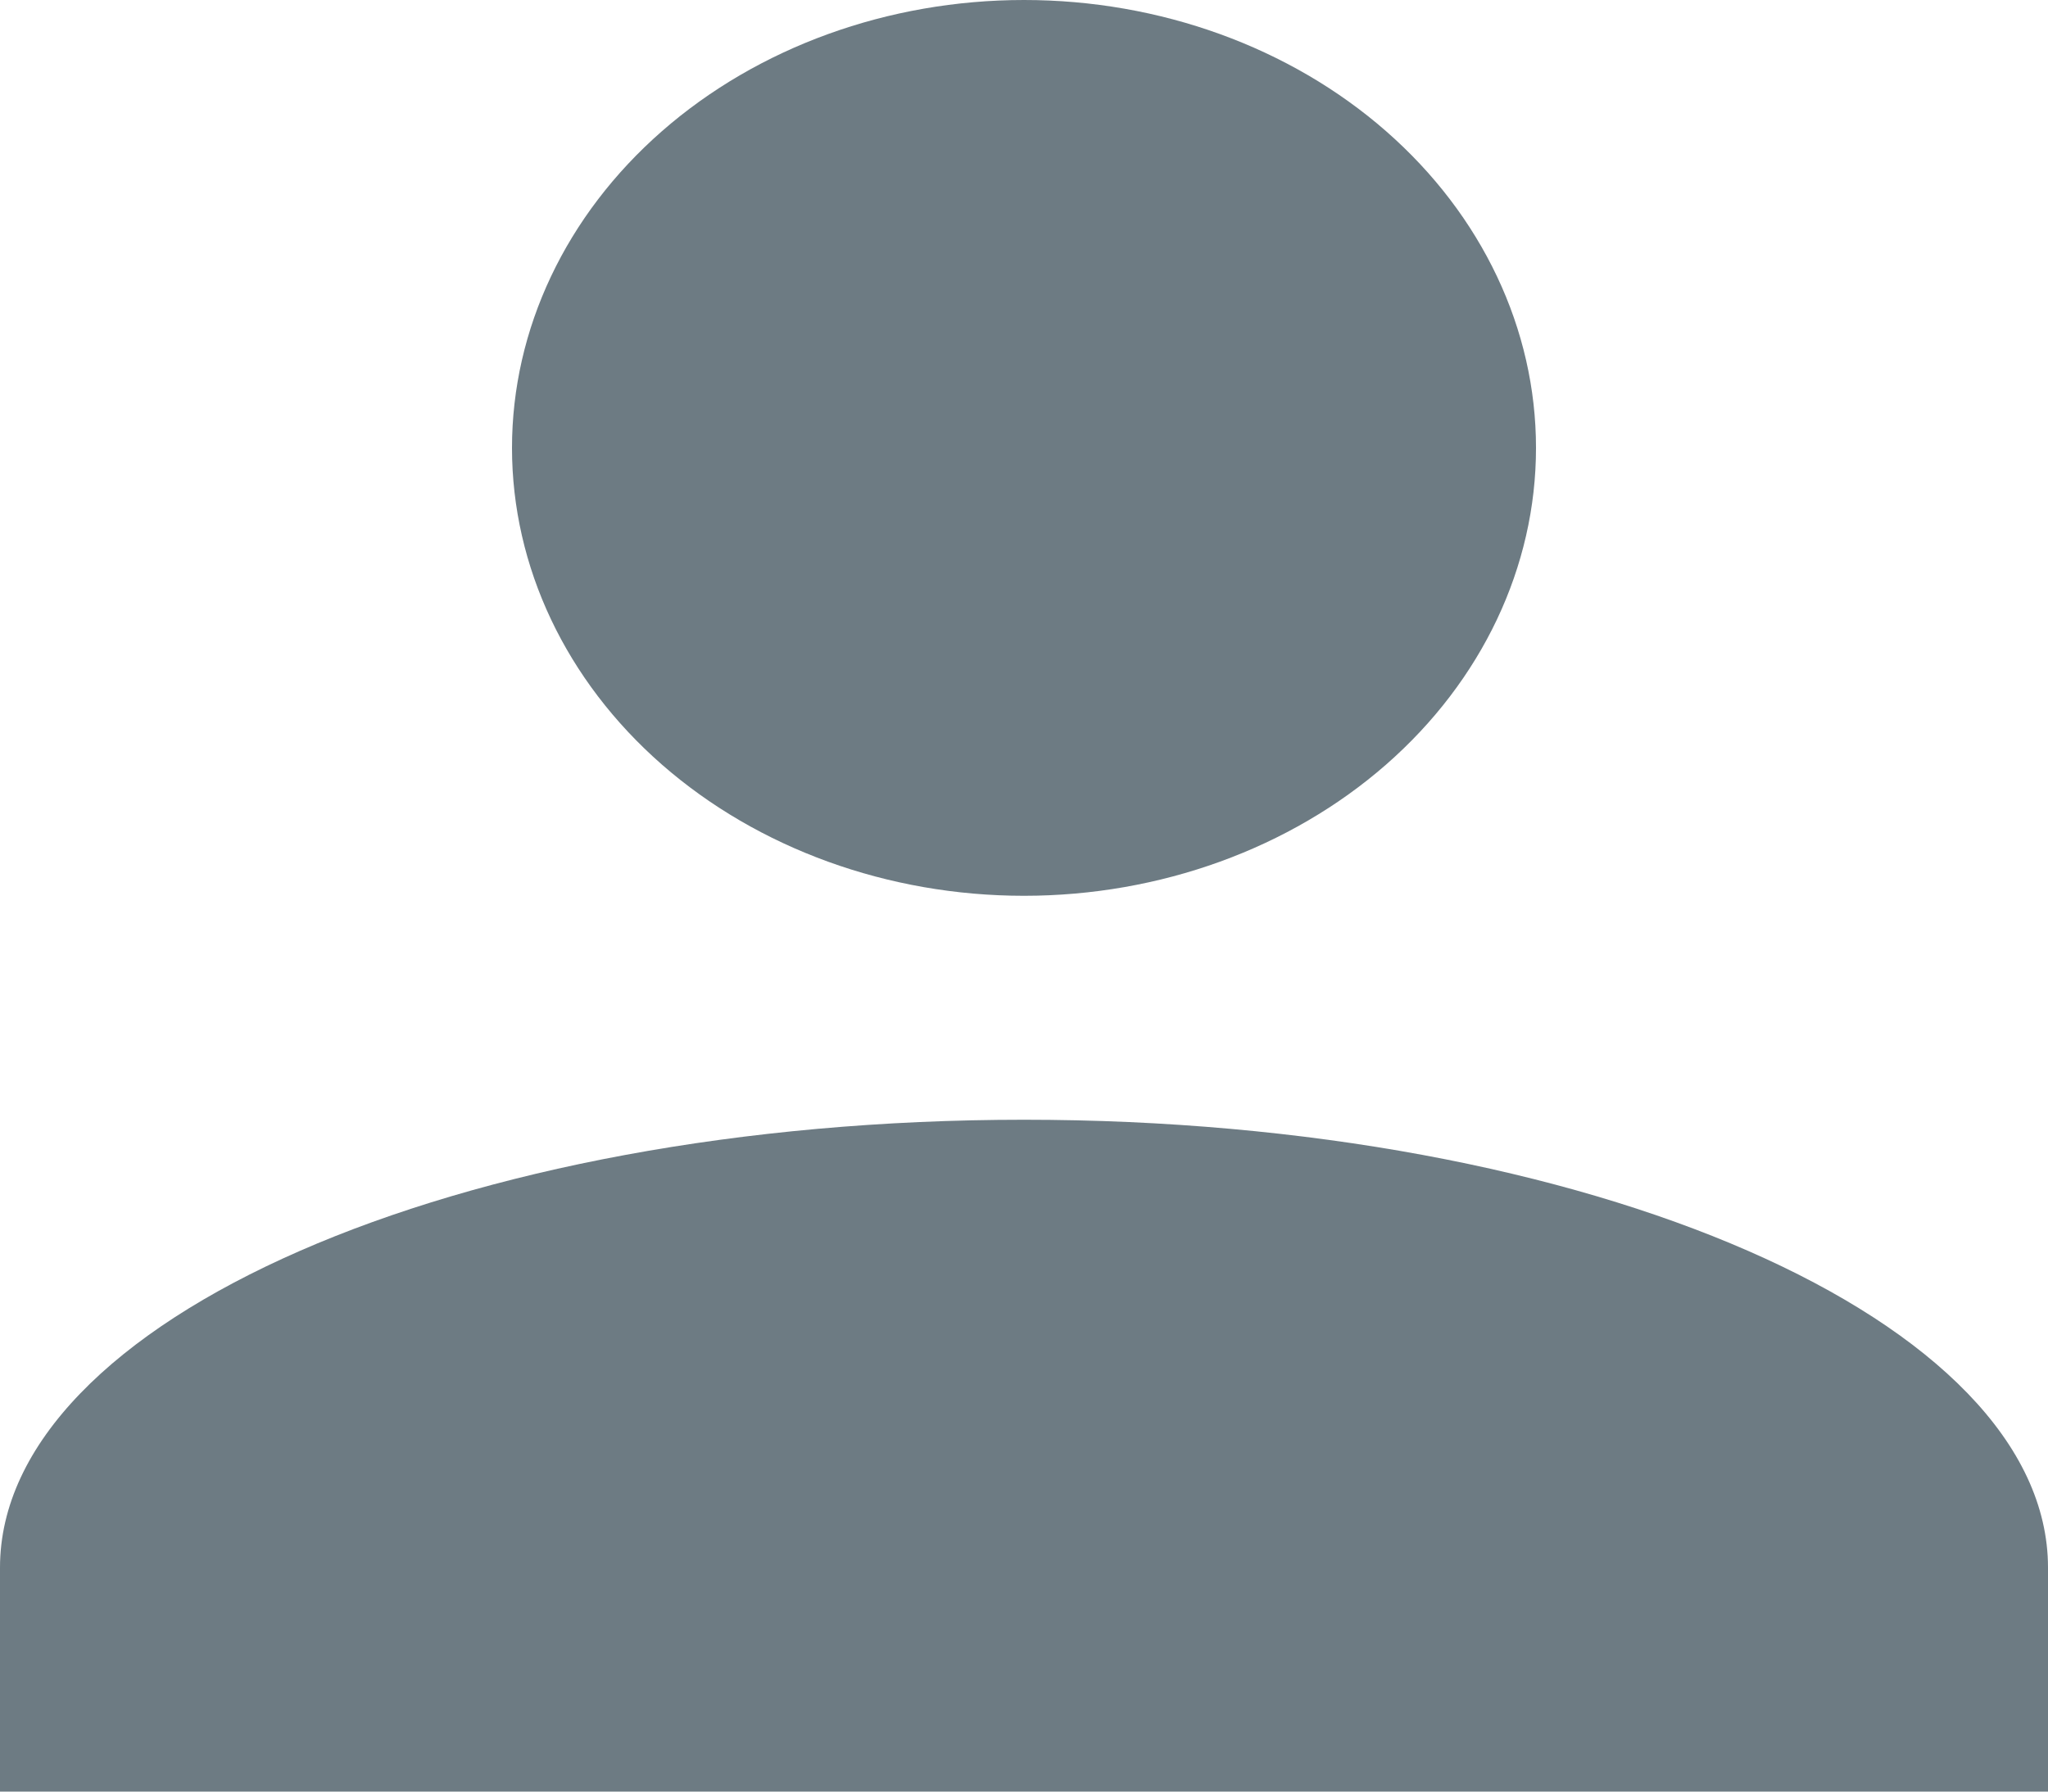 <svg width="32" height="28" viewBox="0 0 32 28" fill="none" xmlns="http://www.w3.org/2000/svg">
<path d="M16 0C18.122 0 20.157 0.737 21.657 2.05C23.157 3.363 24 5.143 24 7C24 8.857 23.157 10.637 21.657 11.95C20.157 13.262 18.122 14 16 14C13.878 14 11.843 13.262 10.343 11.95C8.843 10.637 8 8.857 8 7C8 5.143 8.843 3.363 10.343 2.05C11.843 0.737 13.878 0 16 0ZM16 17.5C24.84 17.5 32 20.633 32 24.5V28H0V24.5C0 20.633 7.16 17.5 16 17.5Z" fill="#30444F" fill-opacity="0.7"/>
</svg>
